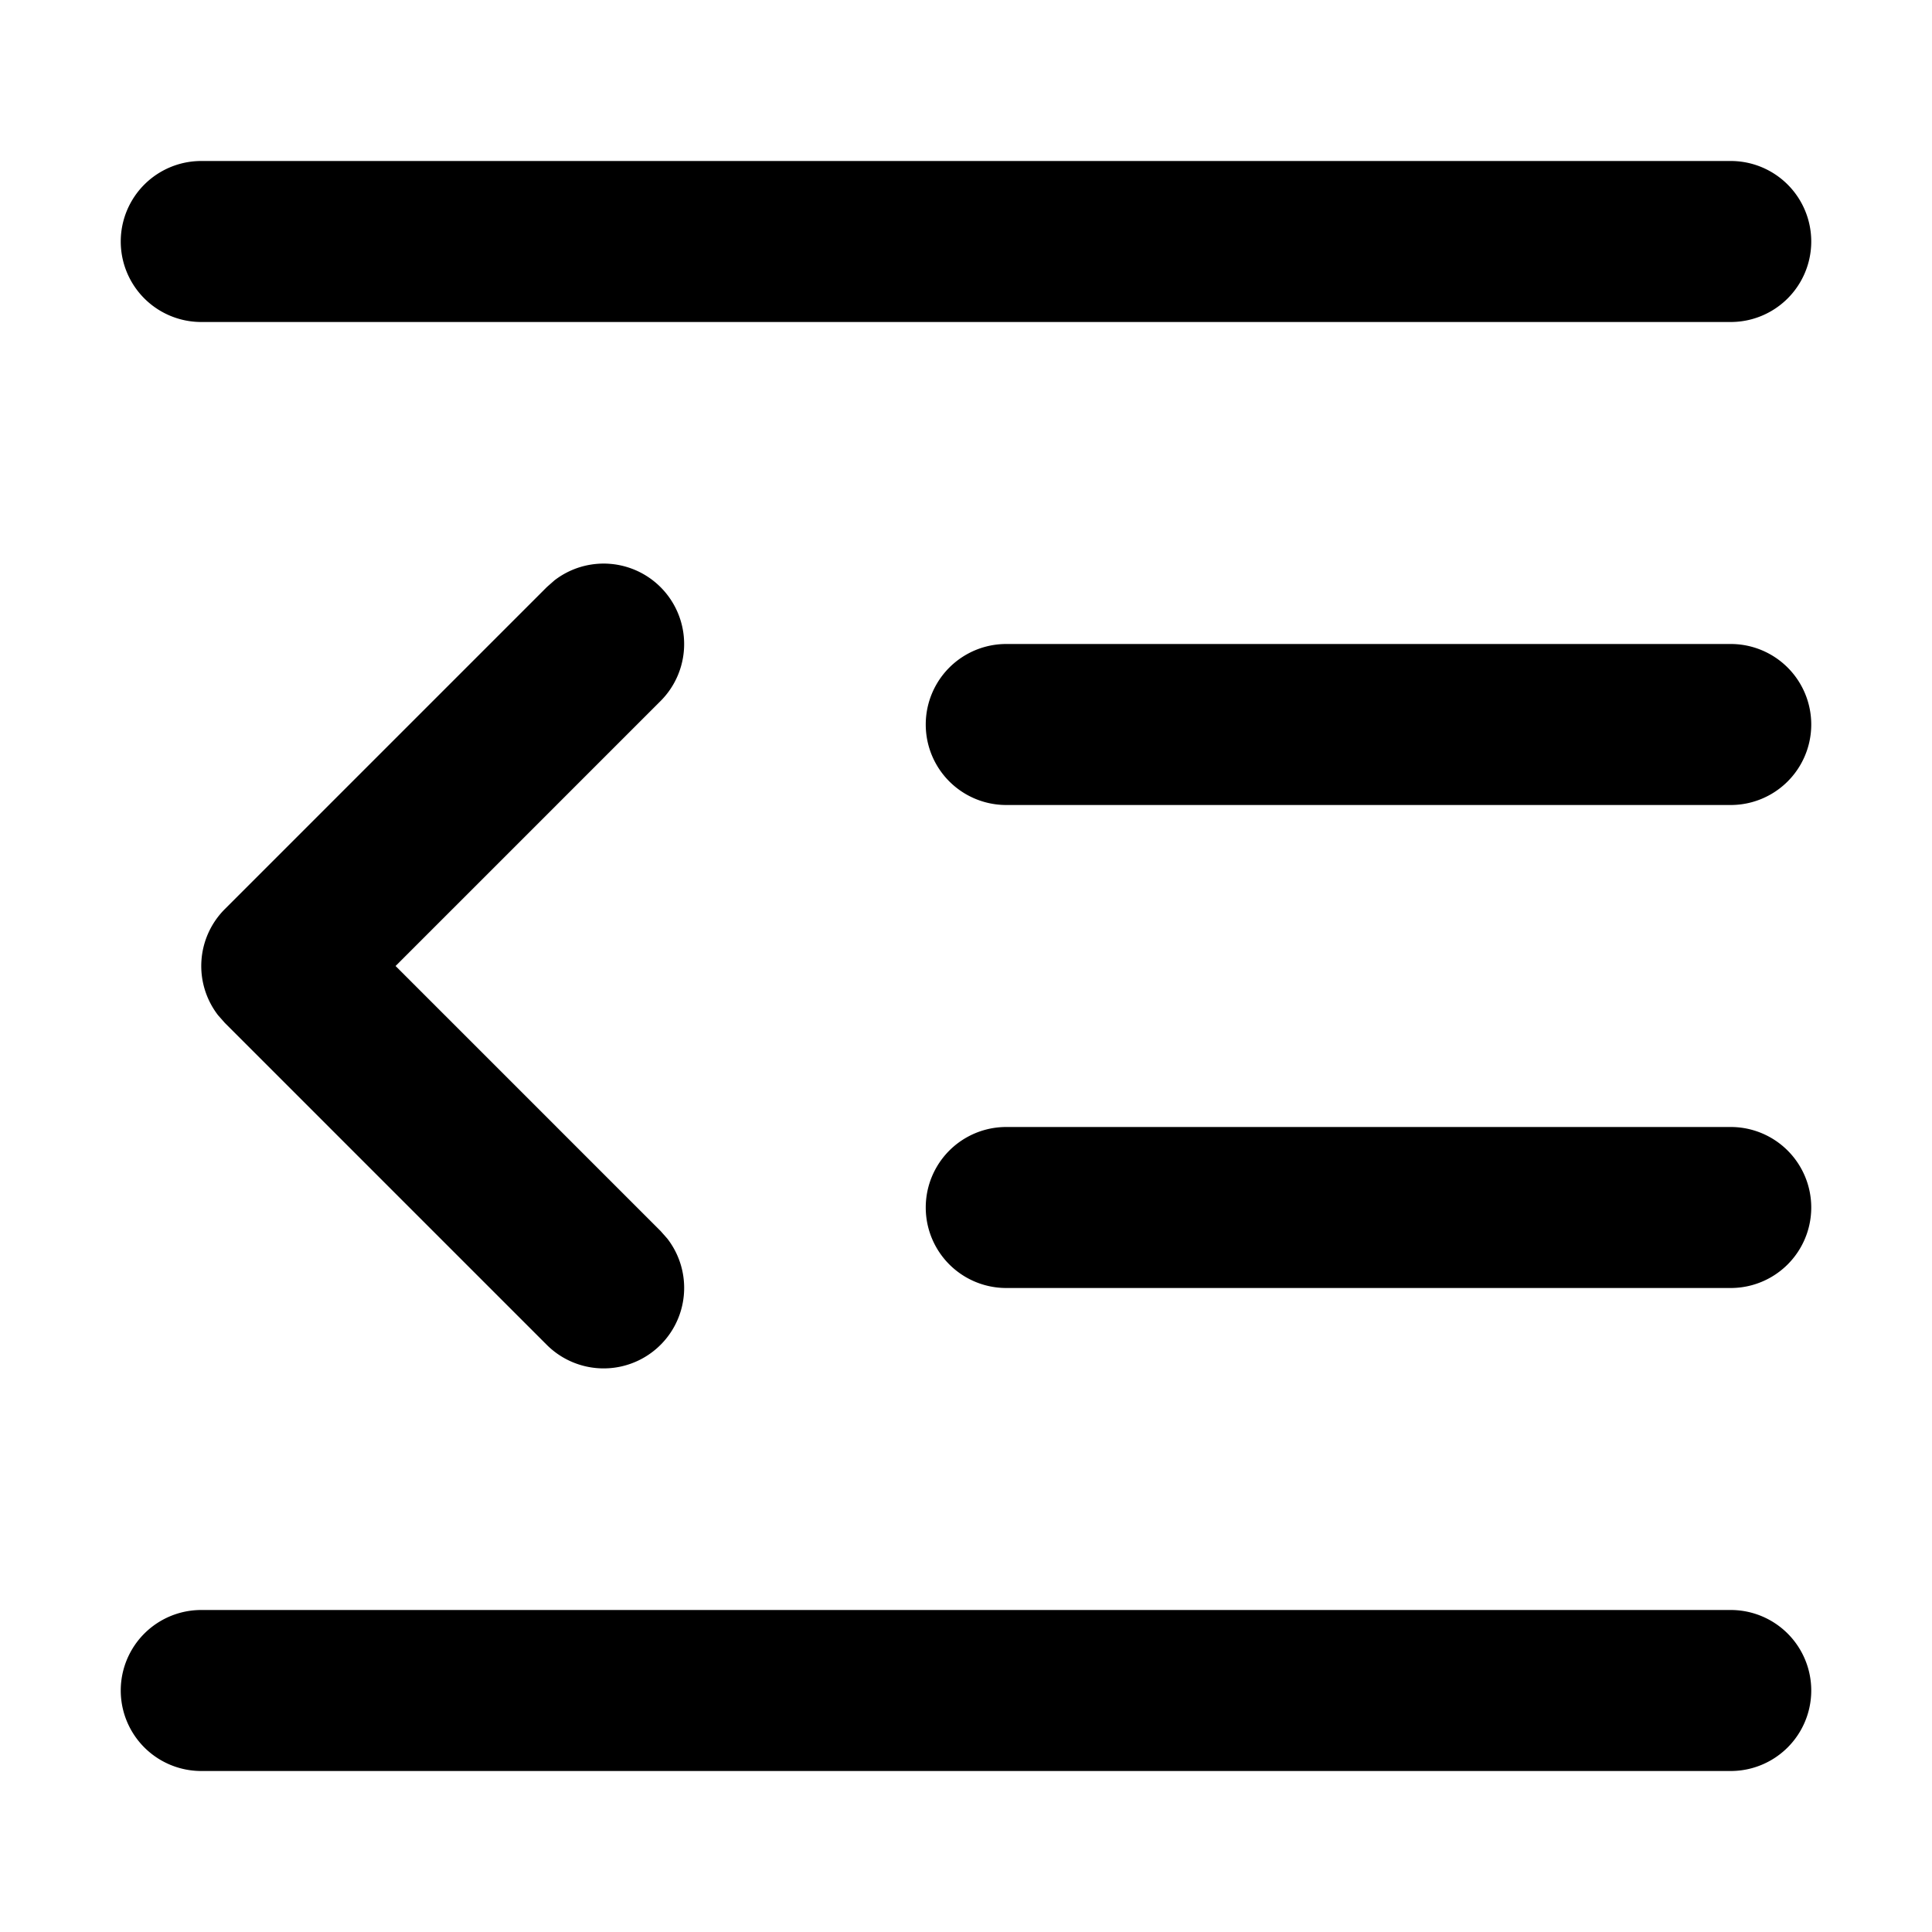 <svg id="Camada_1" data-name="Camada 1" xmlns="http://www.w3.org/2000/svg" viewBox="0 0 24 24"><title>tc-text-editor-indent-left</title><path d="M2.5,2a1,1,0,0,0,0,2h19a1,1,0,0,0,0-2Zm10,6a1,1,0,0,0,0,2h9a1,1,0,0,0,0-2Zm0,6a1,1,0,0,0,0,2h9a1,1,0,0,0,0-2ZM6.887,7.21l-.094.083-4,4a1,1,0,0,0-.083,1.32l.083.094,4,4a1,1,0,0,0,1.497-1.32l-.083-.094L4.914,12l3.293-3.293a1,1,0,0,0-1.32-1.497ZM2.5,20a1,1,0,0,0,0,2h19a1,1,0,0,0,0-2Z"/></svg>